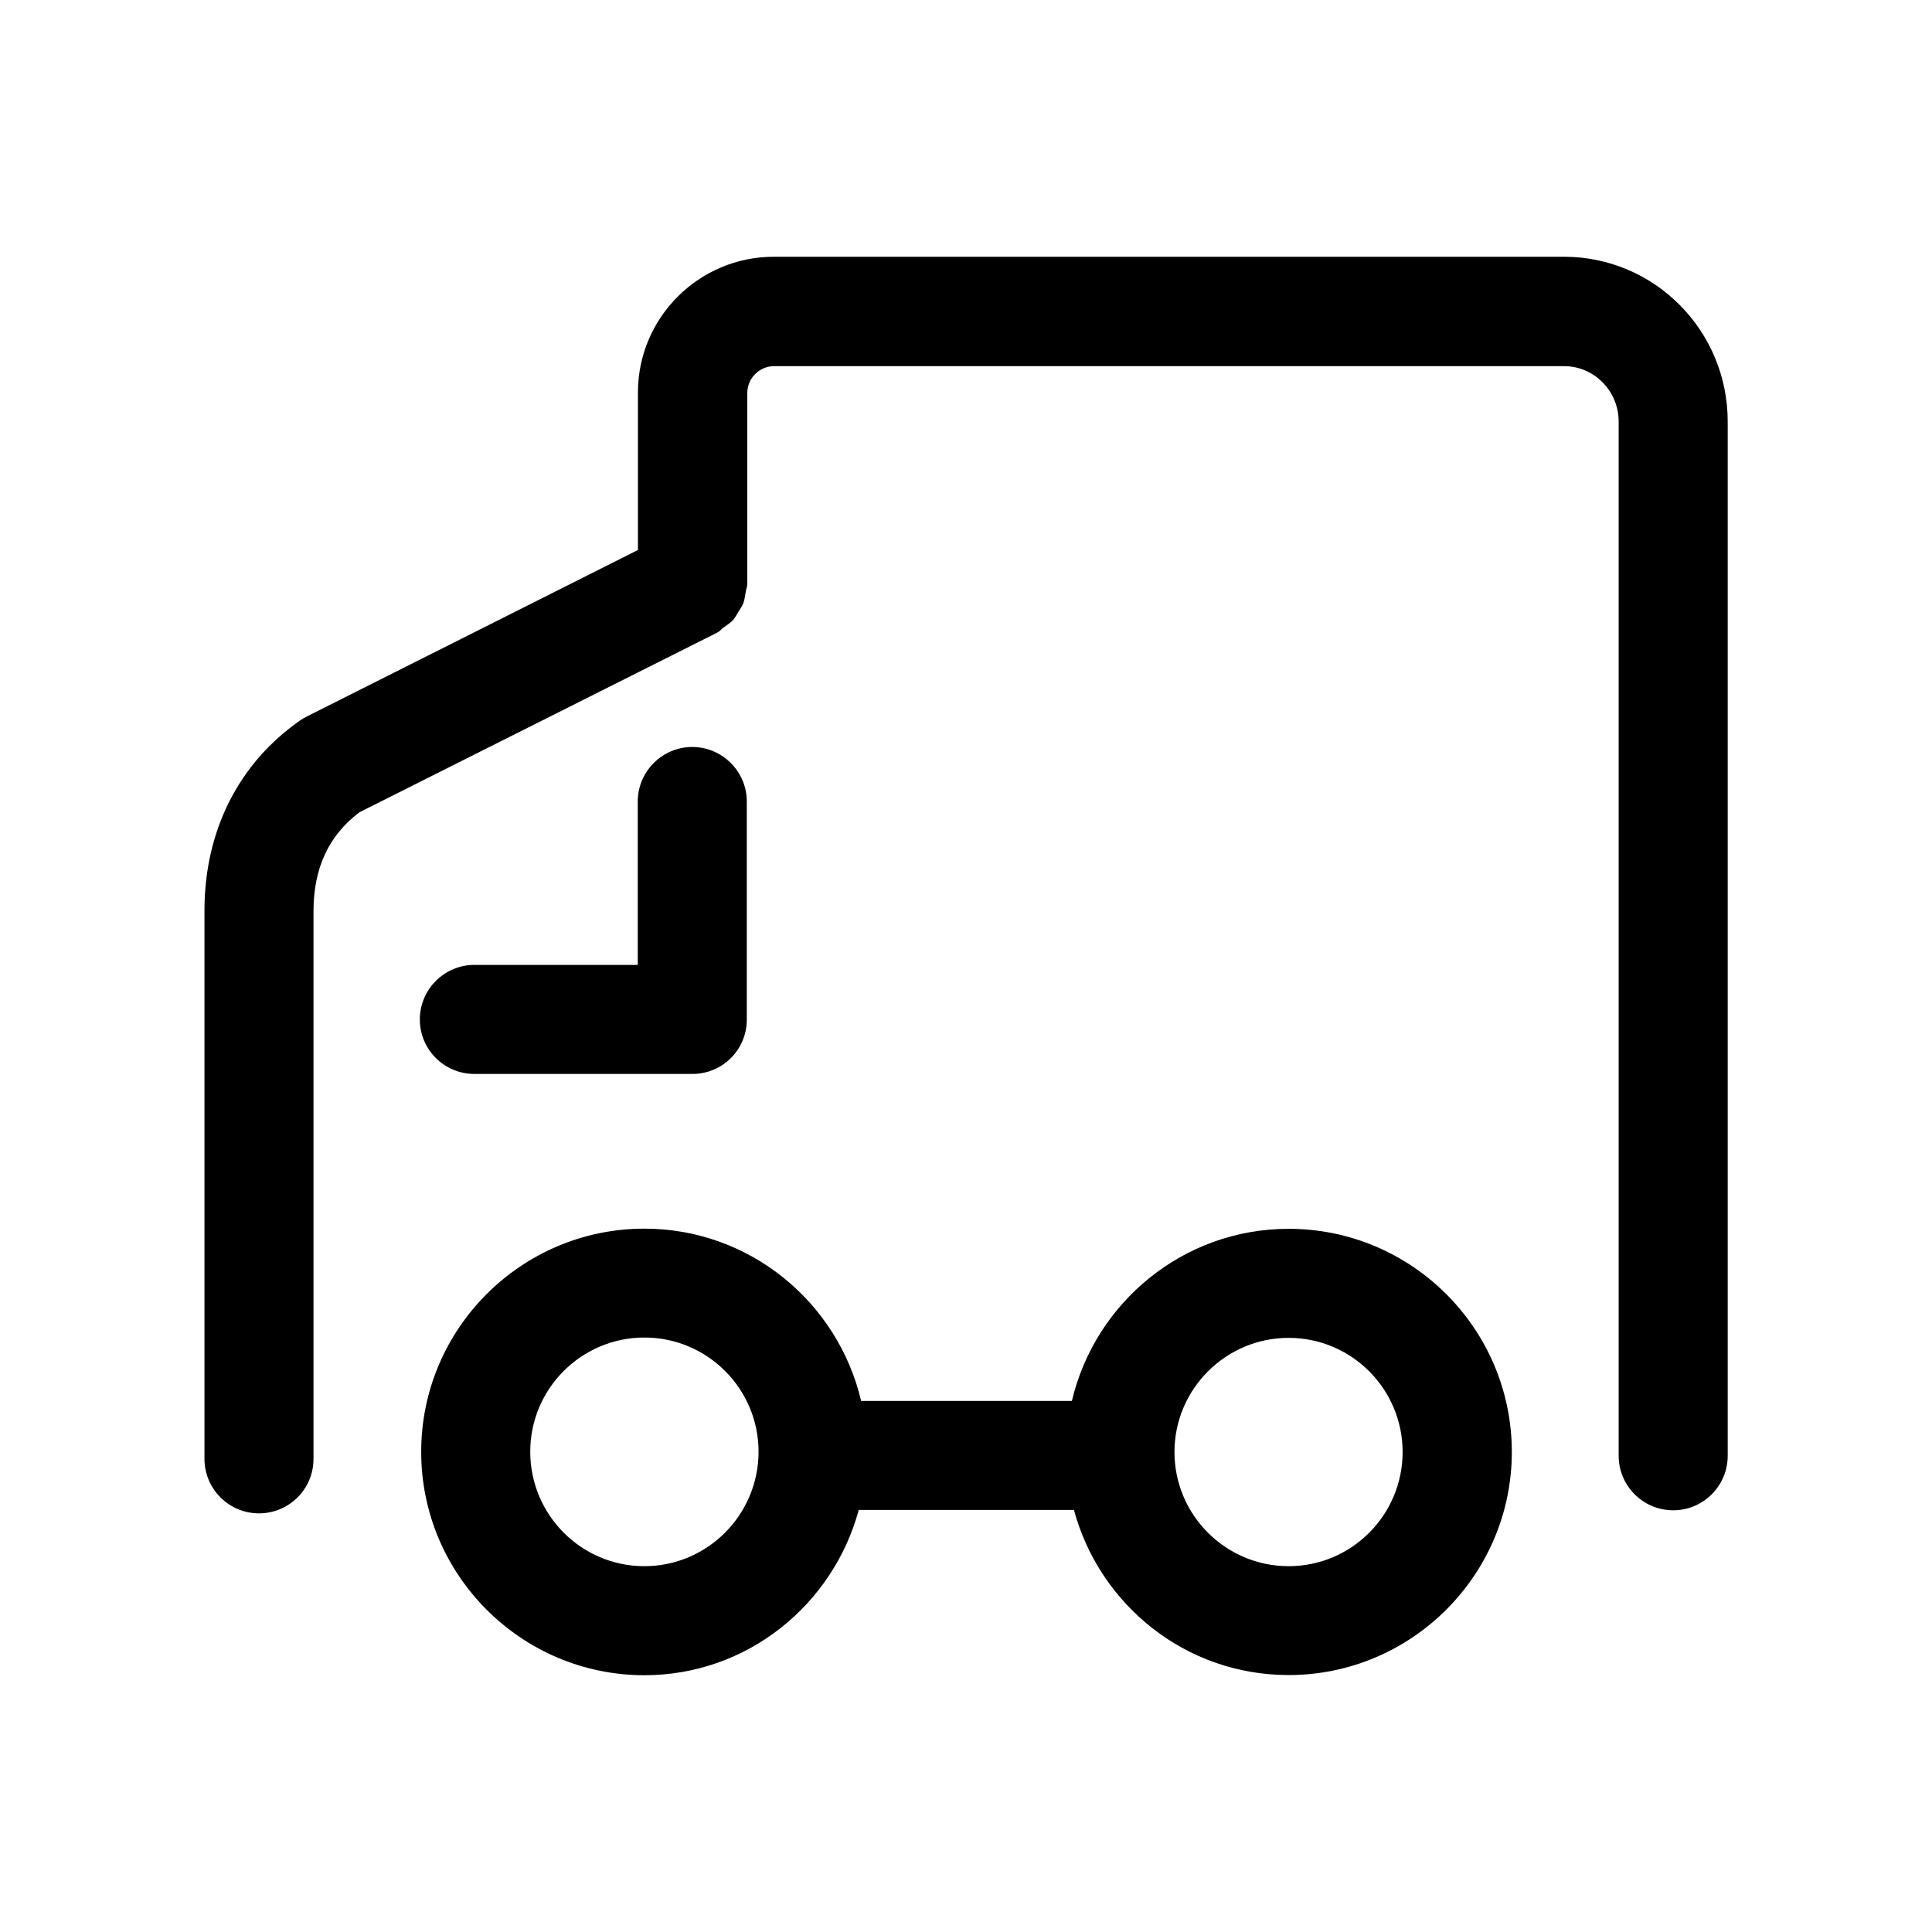  <svg class="icon" viewBox="0 0 1024 1024" version="1.1" xmlns="http://www.w3.org/2000/svg" p-id="6276" height="128" width="128"><path d="M367.011 569.21h-115.594c-15.894 0-28.898-12.824-28.898-28.898 0-15.894 13.004-28.898 28.898-28.898h86.605v-86.605c0-15.894 13.004-28.898 28.898-28.898s28.898 13.004 28.898 28.898v115.594c0 15.894-12.824 28.808-28.808 28.808z m315.987 82.09c-55.901 0-102.59 39.103-114.872 91.211h-111.711c-12.282-52.198-58.971-91.301-114.872-91.301-65.293 0-118.303 53.101-118.303 118.303 0 65.293 53.101 118.394 118.303 118.394 54.456 0 99.971-37.297 113.607-87.599h114.059c13.636 50.301 59.152 87.508 113.788 87.508 65.202 0 118.303-53.101 118.303-118.303-0.09-65.293-53.101-118.213-118.303-118.213z m-341.454 178.809c-33.414 0-60.506-27.183-60.506-60.687 0-33.414 27.183-60.506 60.506-60.506 33.414 0 60.506 27.183 60.506 60.506 0 33.504-27.183 60.687-60.506 60.687z m341.454 0c-33.414 0-60.506-27.183-60.506-60.506s27.183-60.506 60.506-60.506c33.414 0 60.416 27.183 60.416 60.506s-27.002 60.506-60.416 60.506z m146.028-694.015h-418.938c-39.645 0-71.975 32.24-71.975 71.975v83.444l-175.649 88.321c-1.264 0.632-2.438 1.355-3.612 2.167-32.601 22.848-50.482 58.61-50.482 100.693V773.215c0 15.984 13.004 28.898 28.898 28.898s28.898-12.824 28.898-28.898v-290.52c0-22.577 8.218-40.097 24.383-52.198l189.556-95.184c1.355-0.632 2.167-1.806 3.251-2.619 1.716-1.264 3.341-2.258 4.877-3.703 1.264-1.355 2.167-3.07 3.07-4.606 0.993-1.535 1.987-3.07 2.709-4.696 0.632-1.896 0.903-3.974 1.264-6.051 0.181-1.445 0.813-2.709 0.813-4.064v-101.325c0-7.766 6.412-14.178 14.178-14.178H829.025c15.894 0 28.898 13.185 28.898 29.35v548.168c0 15.984 13.004 28.898 28.898 28.898 15.984 0 28.898-13.004 28.898-28.898v-548.168c0-48.315-38.923-87.328-86.695-87.328z" p-id="6277"></path></svg>